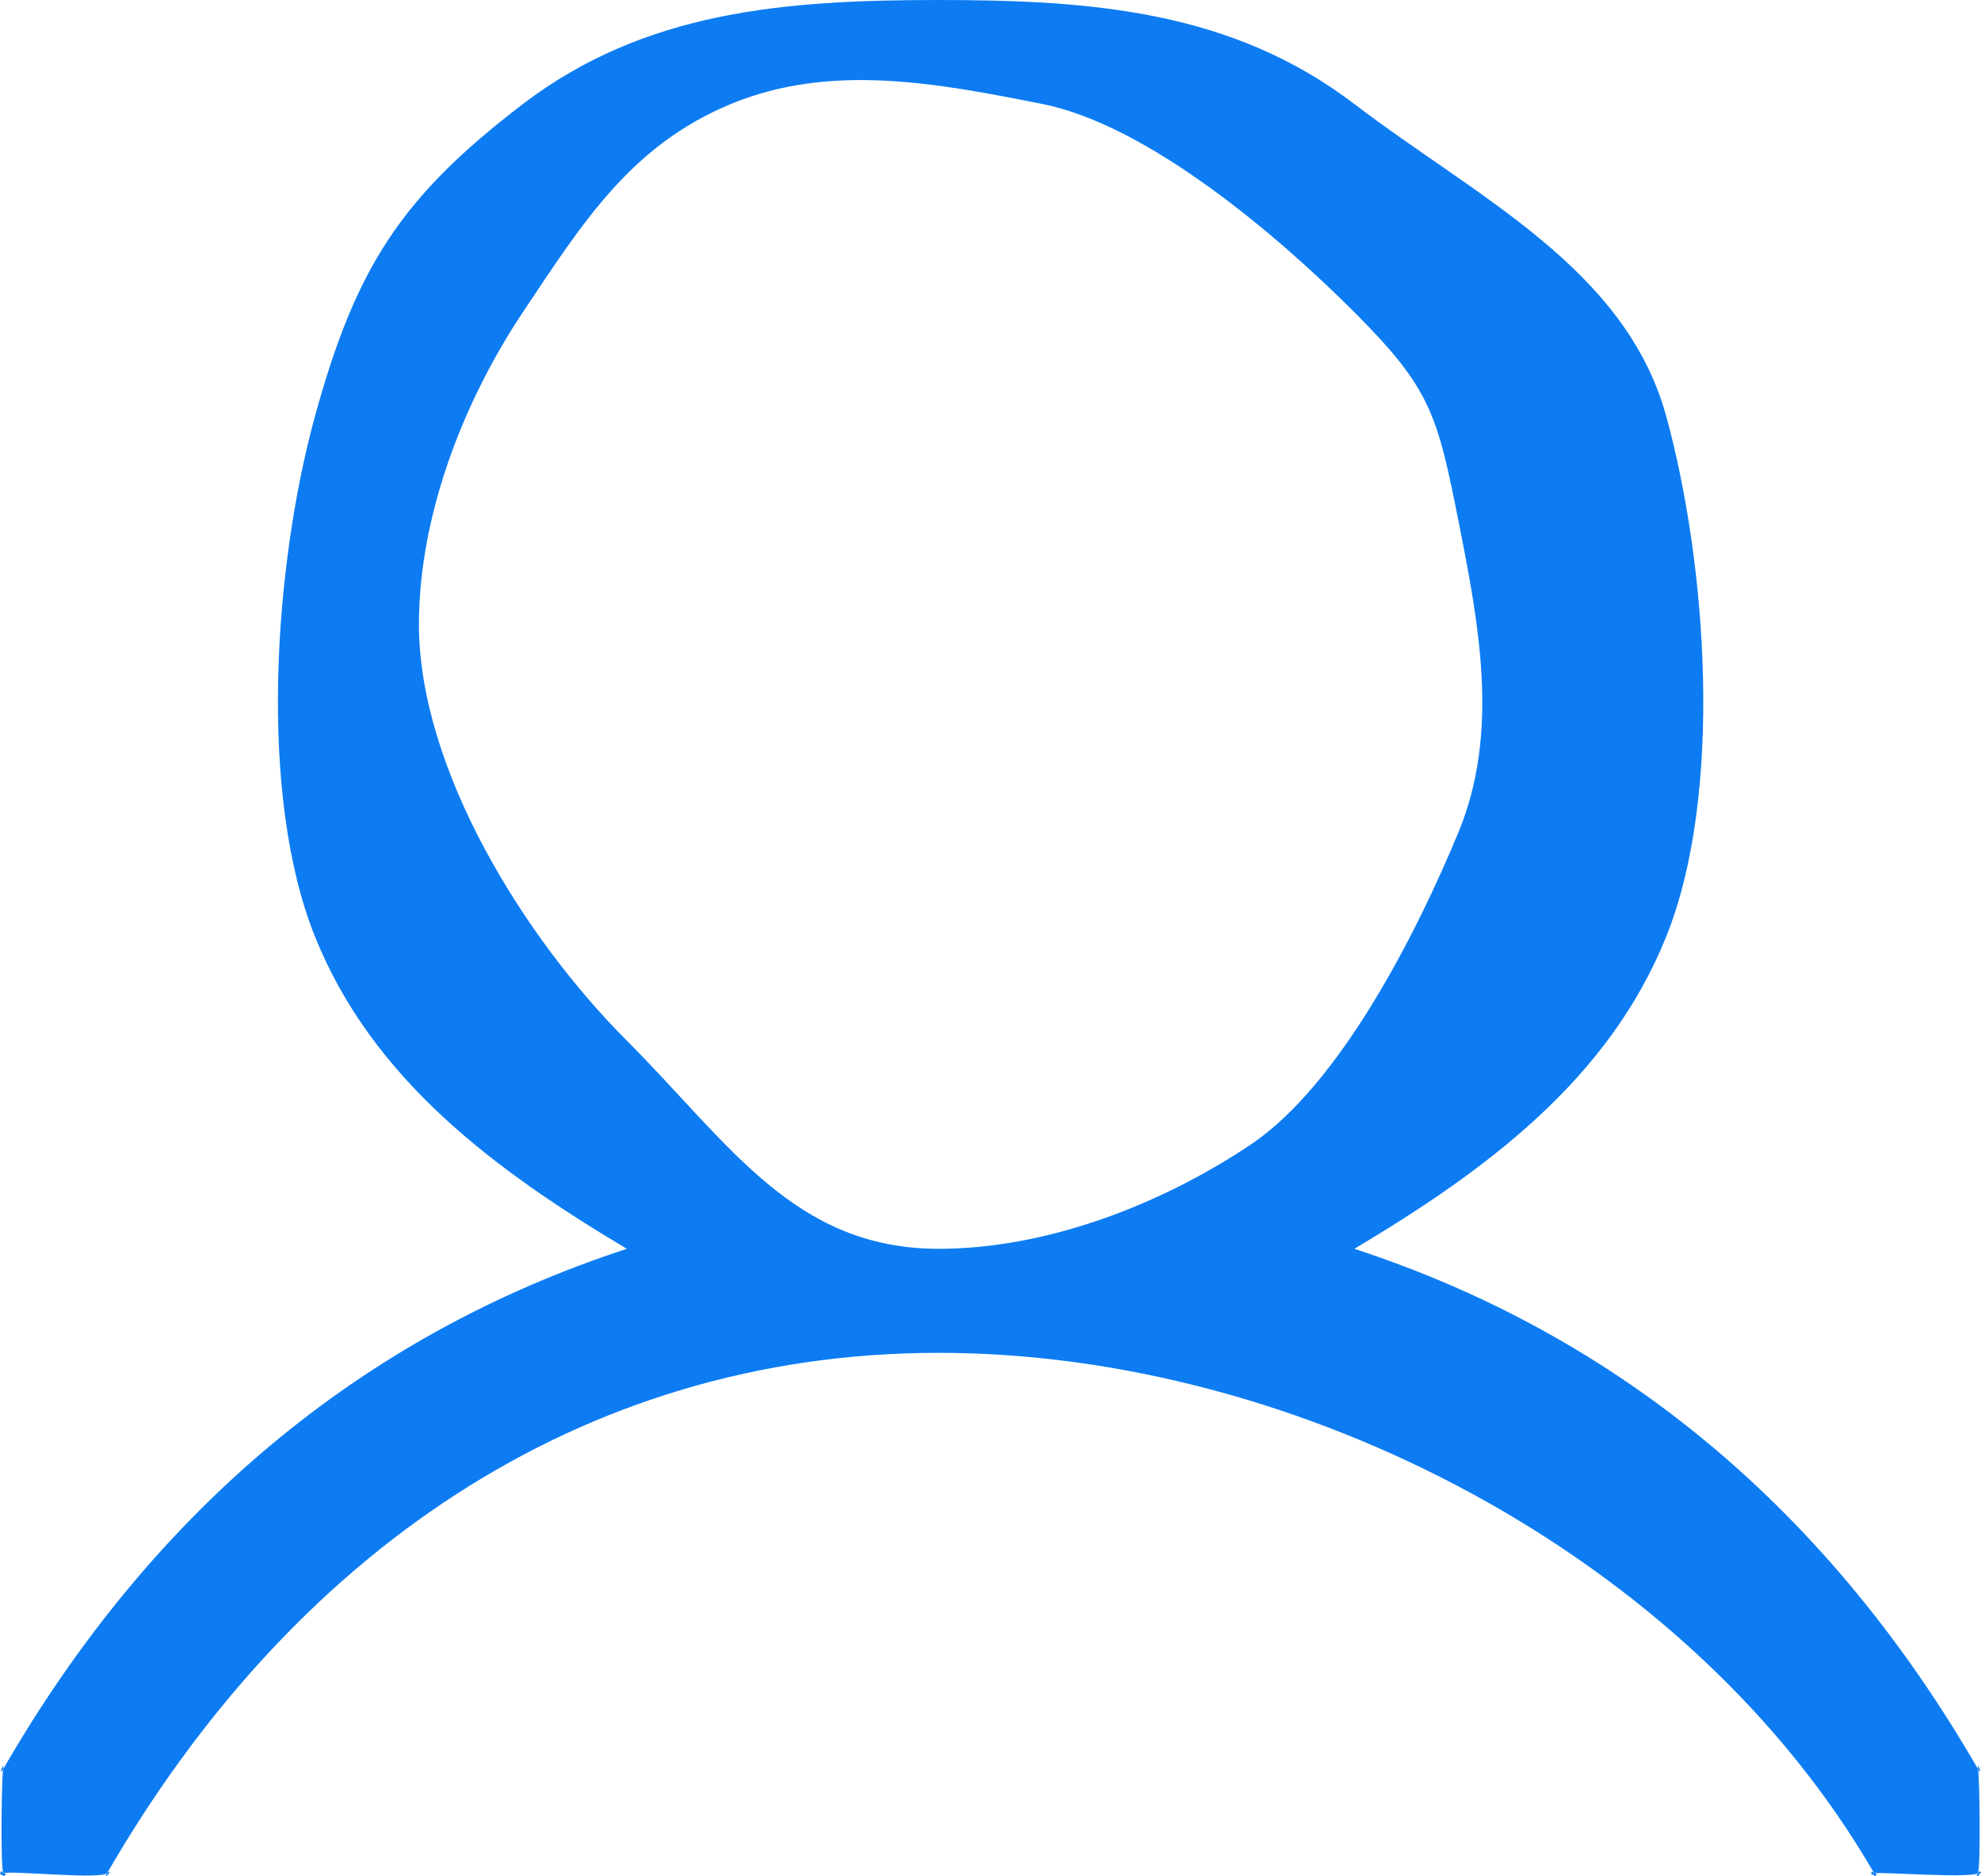 <svg width="19" height="18" viewBox="0 0 19 18" fill="none" xmlns="http://www.w3.org/2000/svg">
<path d="M18.972 16.972C17.549 14.507 15.55 12.818 12.99 11.98C14.257 11.225 15.431 10.354 15.981 8.985C16.531 7.616 16.372 5.416 15.981 3.993C15.59 2.57 14.162 1.893 12.99 0.998C11.818 0.104 10.476 0 9.002 0C7.529 0 6.187 0.104 5.015 0.998C3.843 1.893 3.412 2.57 3.021 3.993C2.63 5.416 2.471 7.616 3.021 8.985C3.571 10.354 4.745 11.225 6.012 11.98C3.452 12.817 1.453 14.507 0.03 16.972C-0.022 17.057 0.045 16.873 0.03 16.972C0.015 17.071 0.005 17.873 0.03 17.97C-0.03 17.89 0.055 18.067 0.03 17.97C-0.056 17.92 0.09 18.05 0.03 17.97C-0.069 17.958 0.116 18.02 0.03 17.97C-0.066 17.997 0.129 17.983 0.03 17.97C0.126 17.943 0.949 18.032 1.027 17.97C0.979 18.058 1.105 17.908 1.027 17.97C2.788 14.923 5.551 12.978 9.002 12.978C12.454 12.978 16.214 14.923 17.975 17.97C17.897 17.908 18.023 18.058 17.975 17.97C17.879 17.943 18.053 18.032 17.975 17.97C17.876 17.983 18.071 17.997 17.975 17.97C18.074 17.958 18.886 18.02 18.972 17.97C18.912 18.05 19.058 17.92 18.972 17.97C18.947 18.067 19.032 17.89 18.972 17.97C18.997 17.873 18.987 17.071 18.972 16.972C19.024 17.057 18.957 16.873 18.972 16.972ZM4.018 5.99C4.018 4.953 4.44 3.857 5.015 2.995C5.59 2.133 6.052 1.395 7.009 0.998C7.965 0.602 8.984 0.796 9.999 0.998C11.015 1.201 12.258 2.262 12.99 2.995C13.722 3.728 13.785 3.975 13.987 4.992C14.189 6.008 14.383 7.029 13.987 7.987C13.591 8.944 12.854 10.406 11.993 10.982C11.133 11.558 10.038 11.98 9.002 11.98C7.615 11.979 6.993 10.966 6.012 9.983C5.03 9.001 4.019 7.38 4.018 5.99Z" fill="#0D7CF2"/>
</svg>
